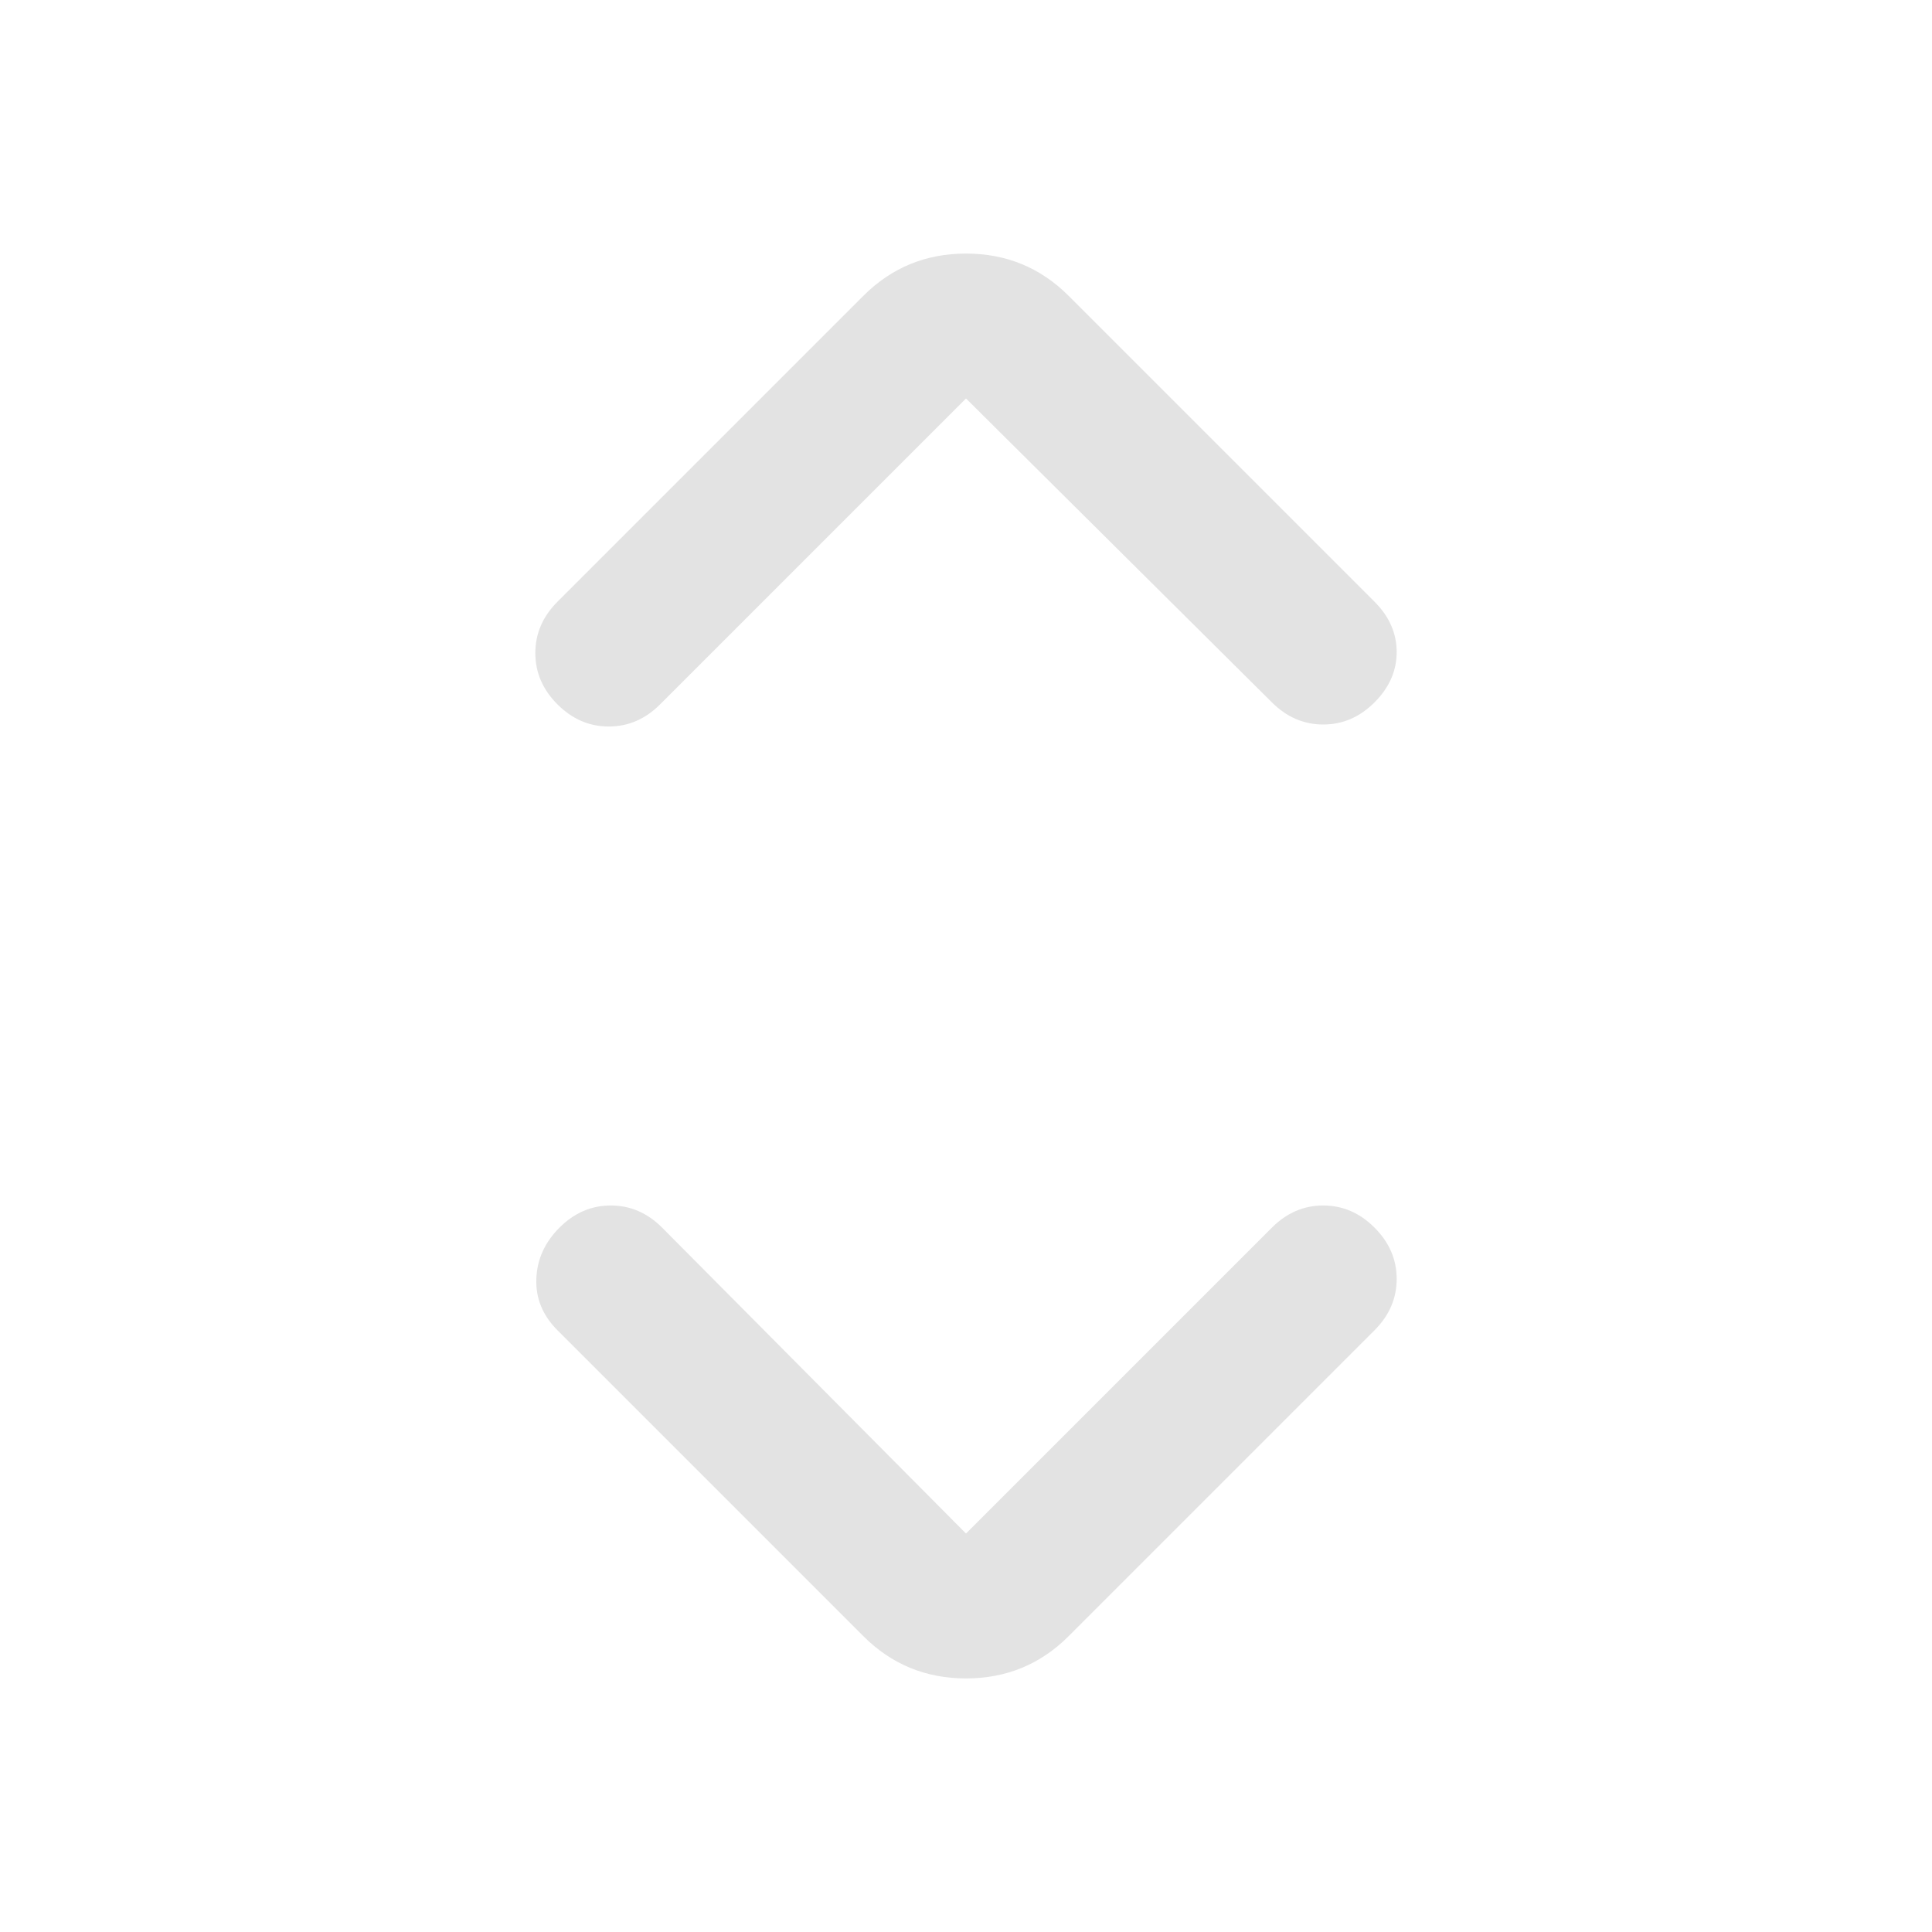<svg xmlns="http://www.w3.org/2000/svg" height="20px" viewBox="0 -960 960 960" width="20px" fill="#e3e3e3"><path d="m480-198 152-152q11-11 25.5-11t25.5 11q11 11 11 25.5T683-299L531-147q-21 21-51 21t-51-21L277-299q-11-11-10.5-25.5T278-350q11-11 25.5-11t25.5 11l151 152Zm0-564L328-610q-11 11-25.5 11T277-610q-11-11-11-25.5t11-25.5l152-152q21-21 51-21t51 21l152 152q11 11 11 25t-11 25q-11 11-25.5 11T632-611L480-762Z"/></svg>